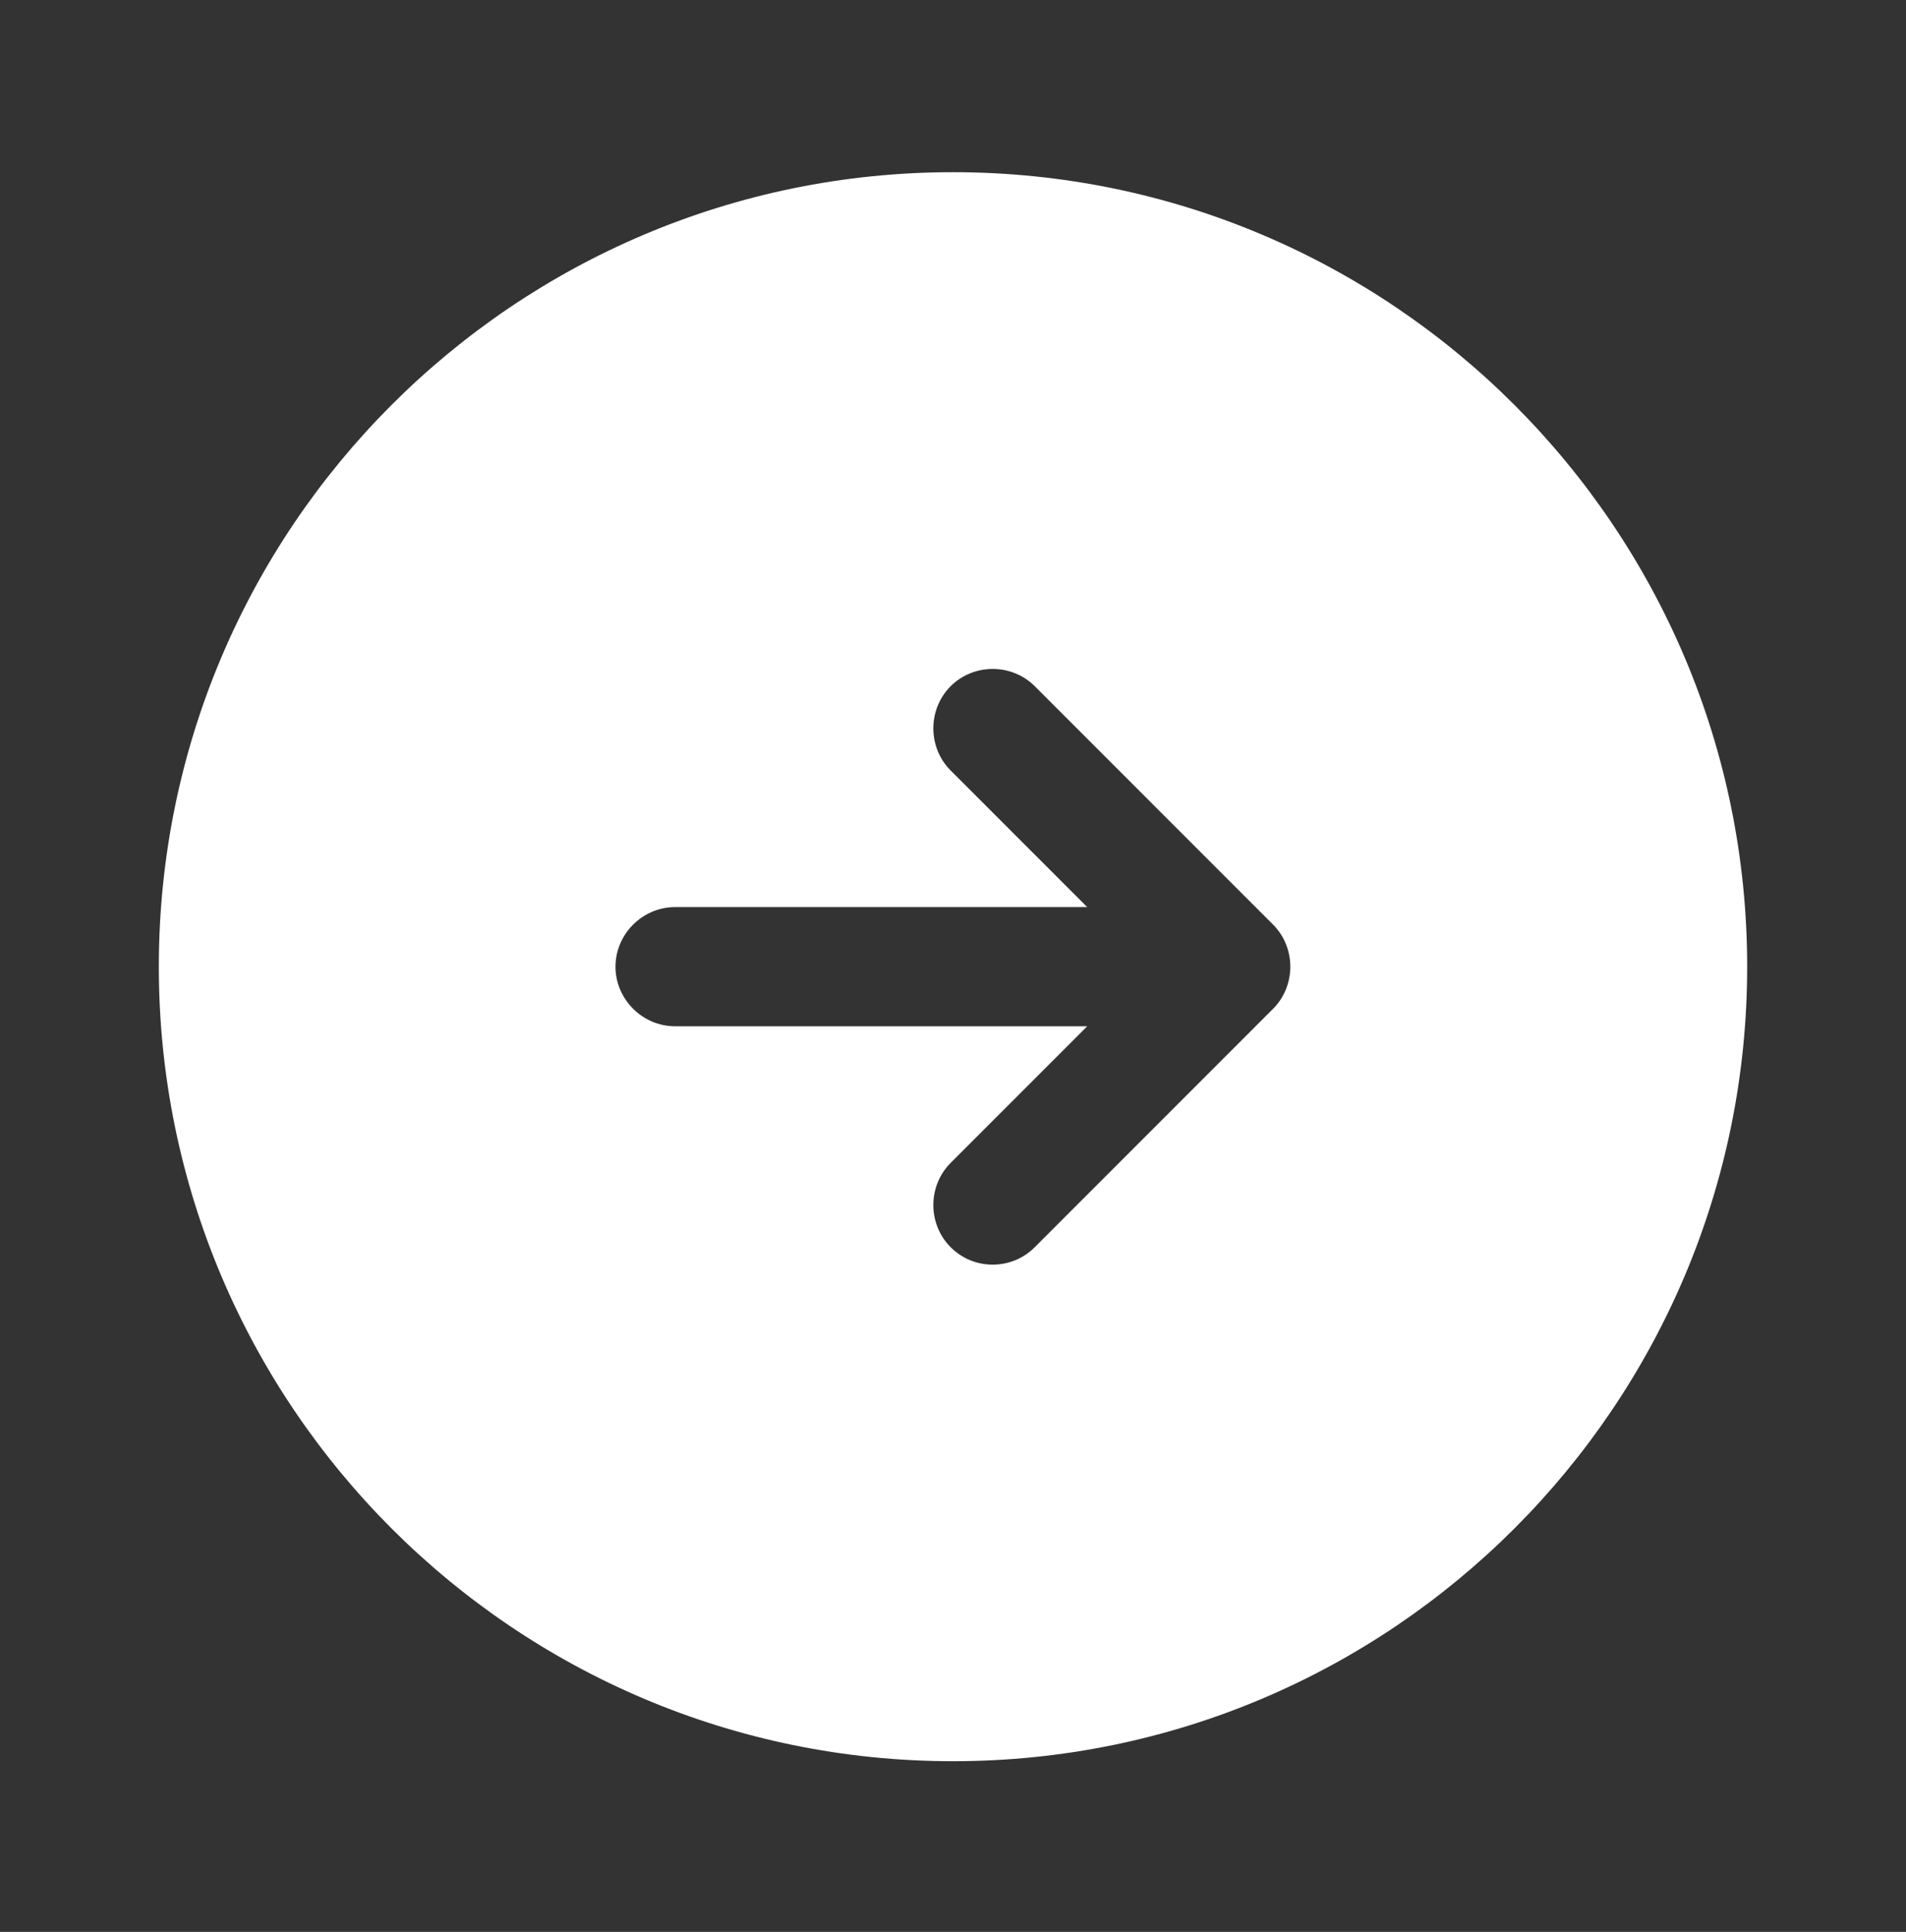 <svg width="76" height="77" viewBox="0 0 76 77" fill="none" xmlns="http://www.w3.org/2000/svg">
<rect x="0" y="0" width="76" height="77" fill="#333333" stroke="none"/>
<path d="M38 6.863C20.52 6.863 6.333 21.049 6.333 38.529C6.333 56.01 20.52 70.196 38 70.196C55.48 70.196 69.667 56.01 69.667 38.529C69.667 21.049 55.48 6.863 38 6.863ZM50.762 40.208L41.262 49.708C40.787 50.183 40.185 50.404 39.583 50.404C38.982 50.404 38.38 50.183 37.905 49.708C36.987 48.789 36.987 47.27 37.905 46.351L43.352 40.904H26.917C25.618 40.904 24.542 39.828 24.542 38.529C24.542 37.231 25.618 36.154 26.917 36.154H43.352L37.905 30.708C36.987 29.79 36.987 28.27 37.905 27.351C38.823 26.433 40.343 26.433 41.262 27.351L50.762 36.851C51.68 37.77 51.68 39.289 50.762 40.208Z" fill="white"/>
</svg>
